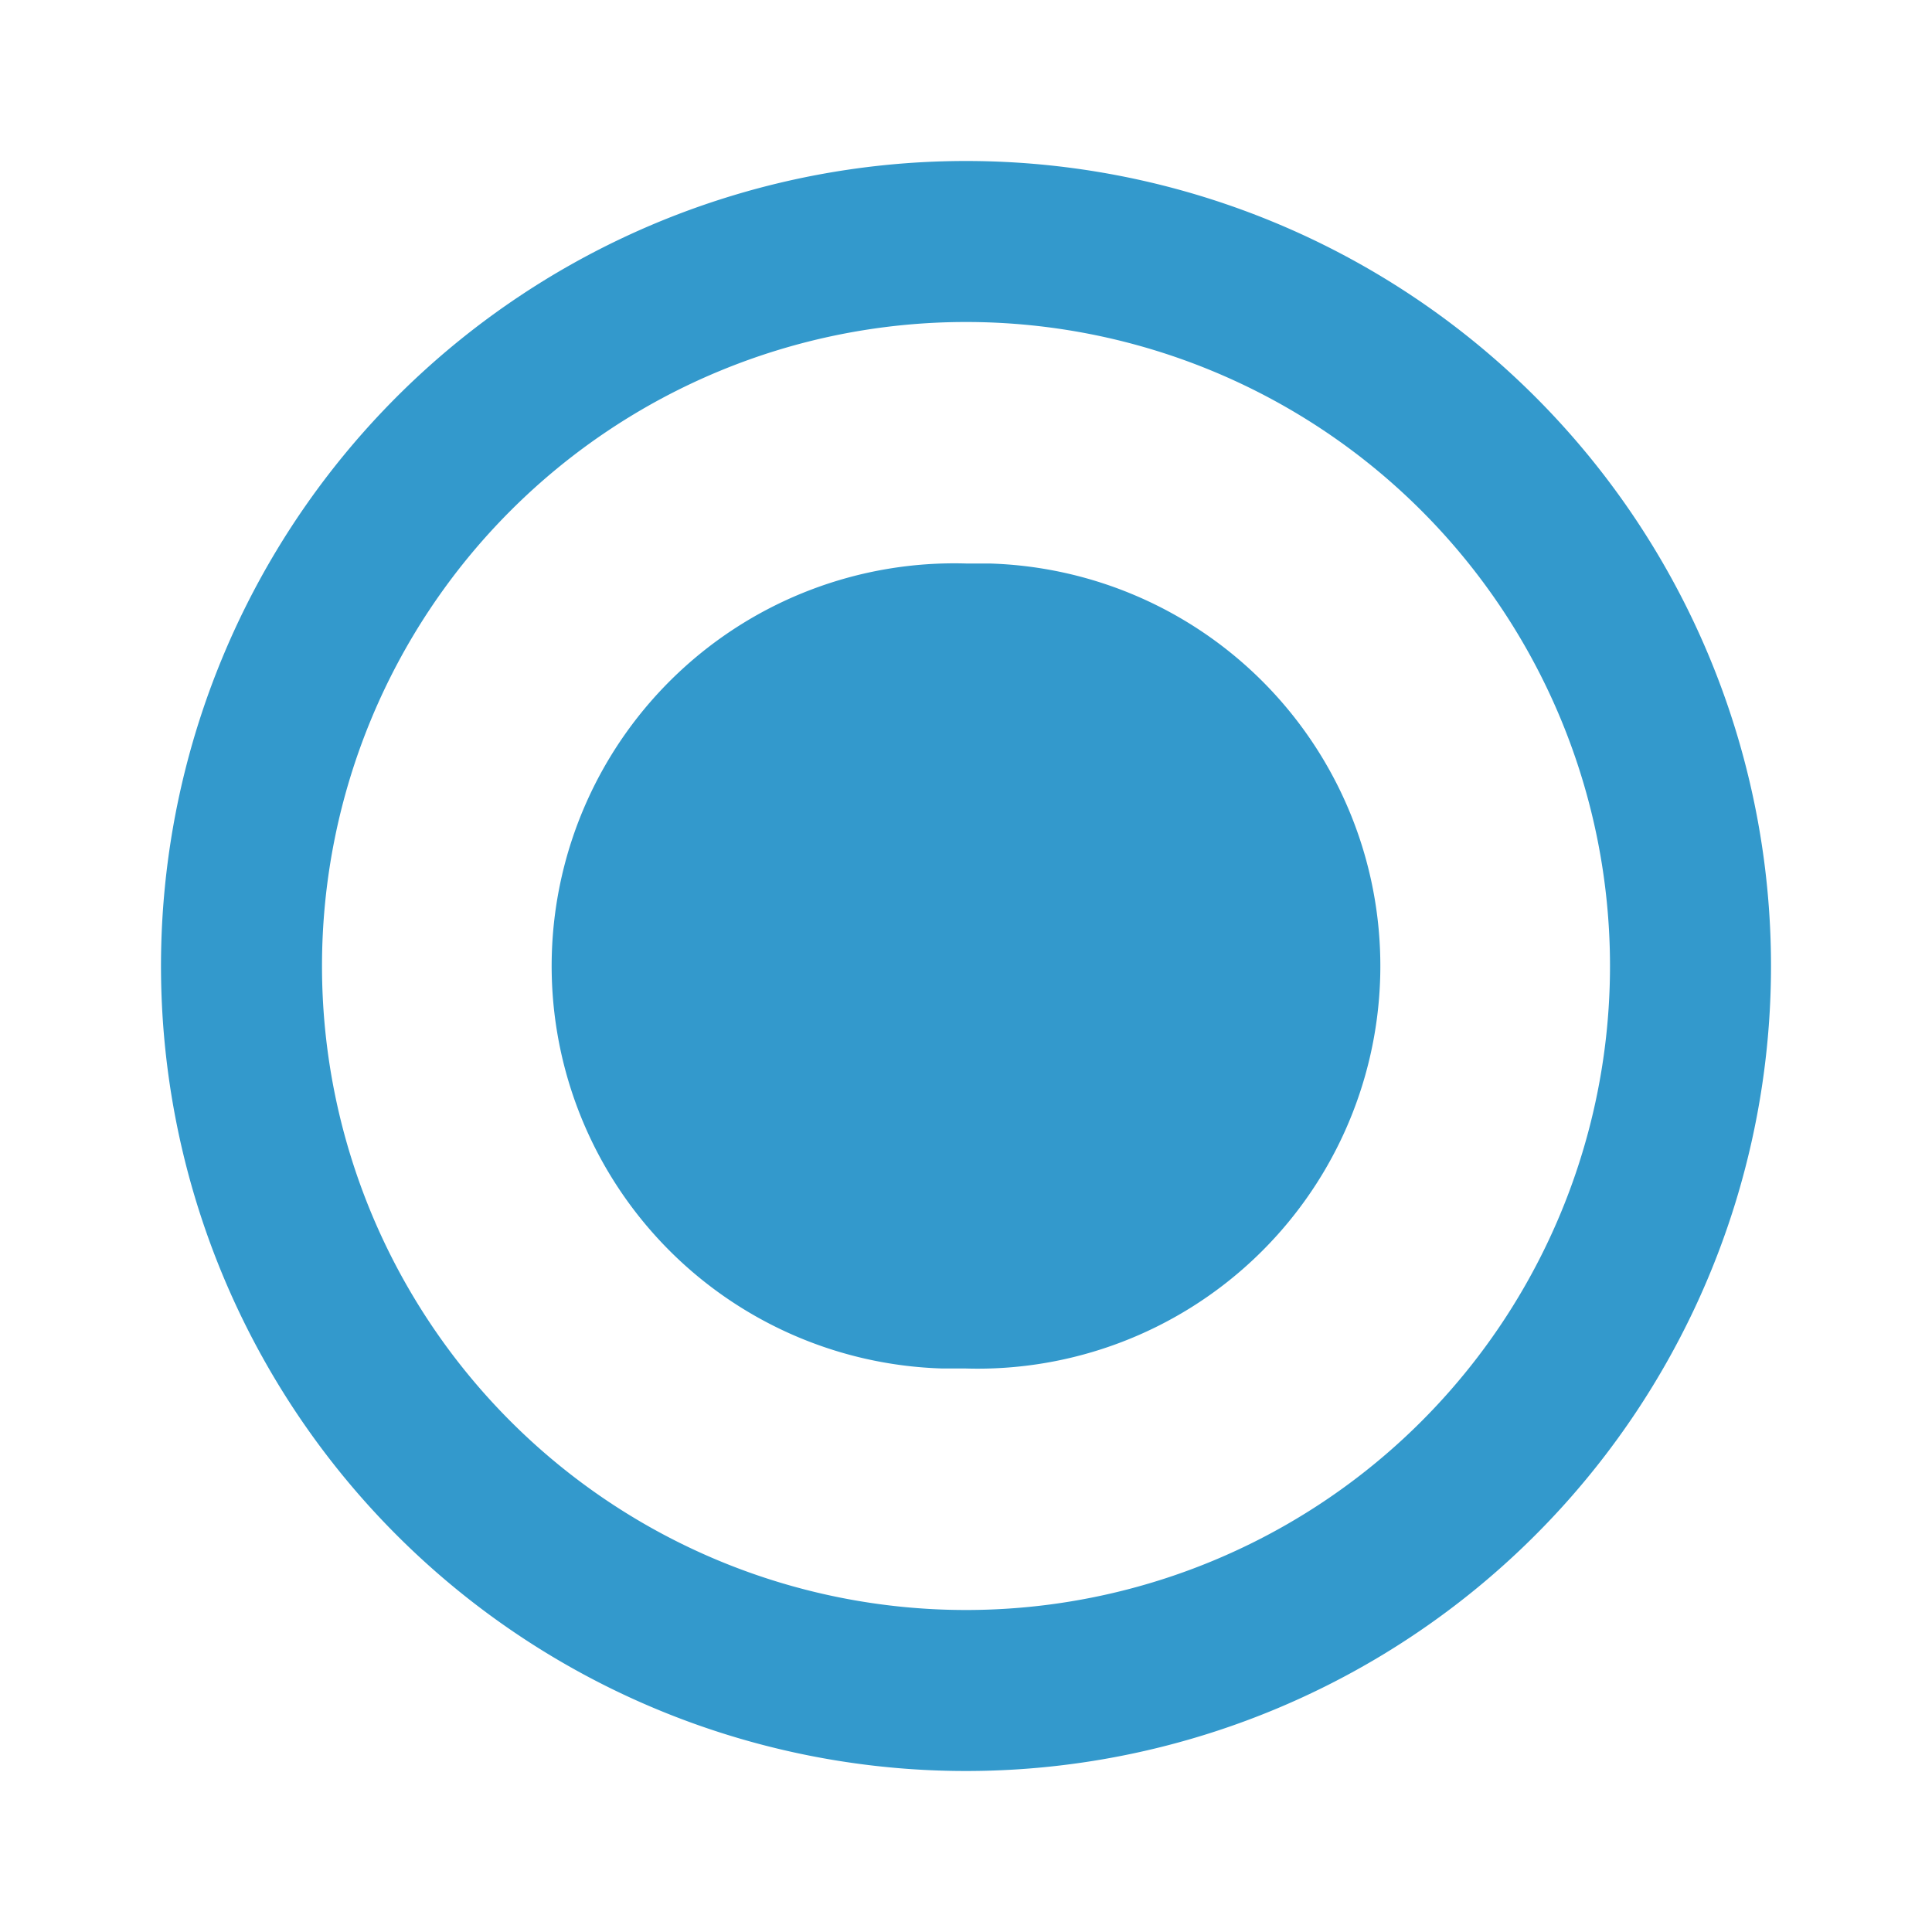 <svg id="Layer_1" data-name="Layer 1" xmlns="http://www.w3.org/2000/svg" viewBox="0 0 24 24"><defs><style>.cls-1{fill:#39c;}</style></defs><title>-bluenormal</title><path class="cls-1" d="M12,2A10,10,0,1,0,22,12,10,10,0,0,0,12,2Zm0,18a8,8,0,1,1,8-8A8,8,0,0,1,12,20Z"/><path class="cls-1" d="M12.29,7H12a5,5,0,0,0-.29,10H12a5,5,0,0,0,.29-10Z"/></svg>